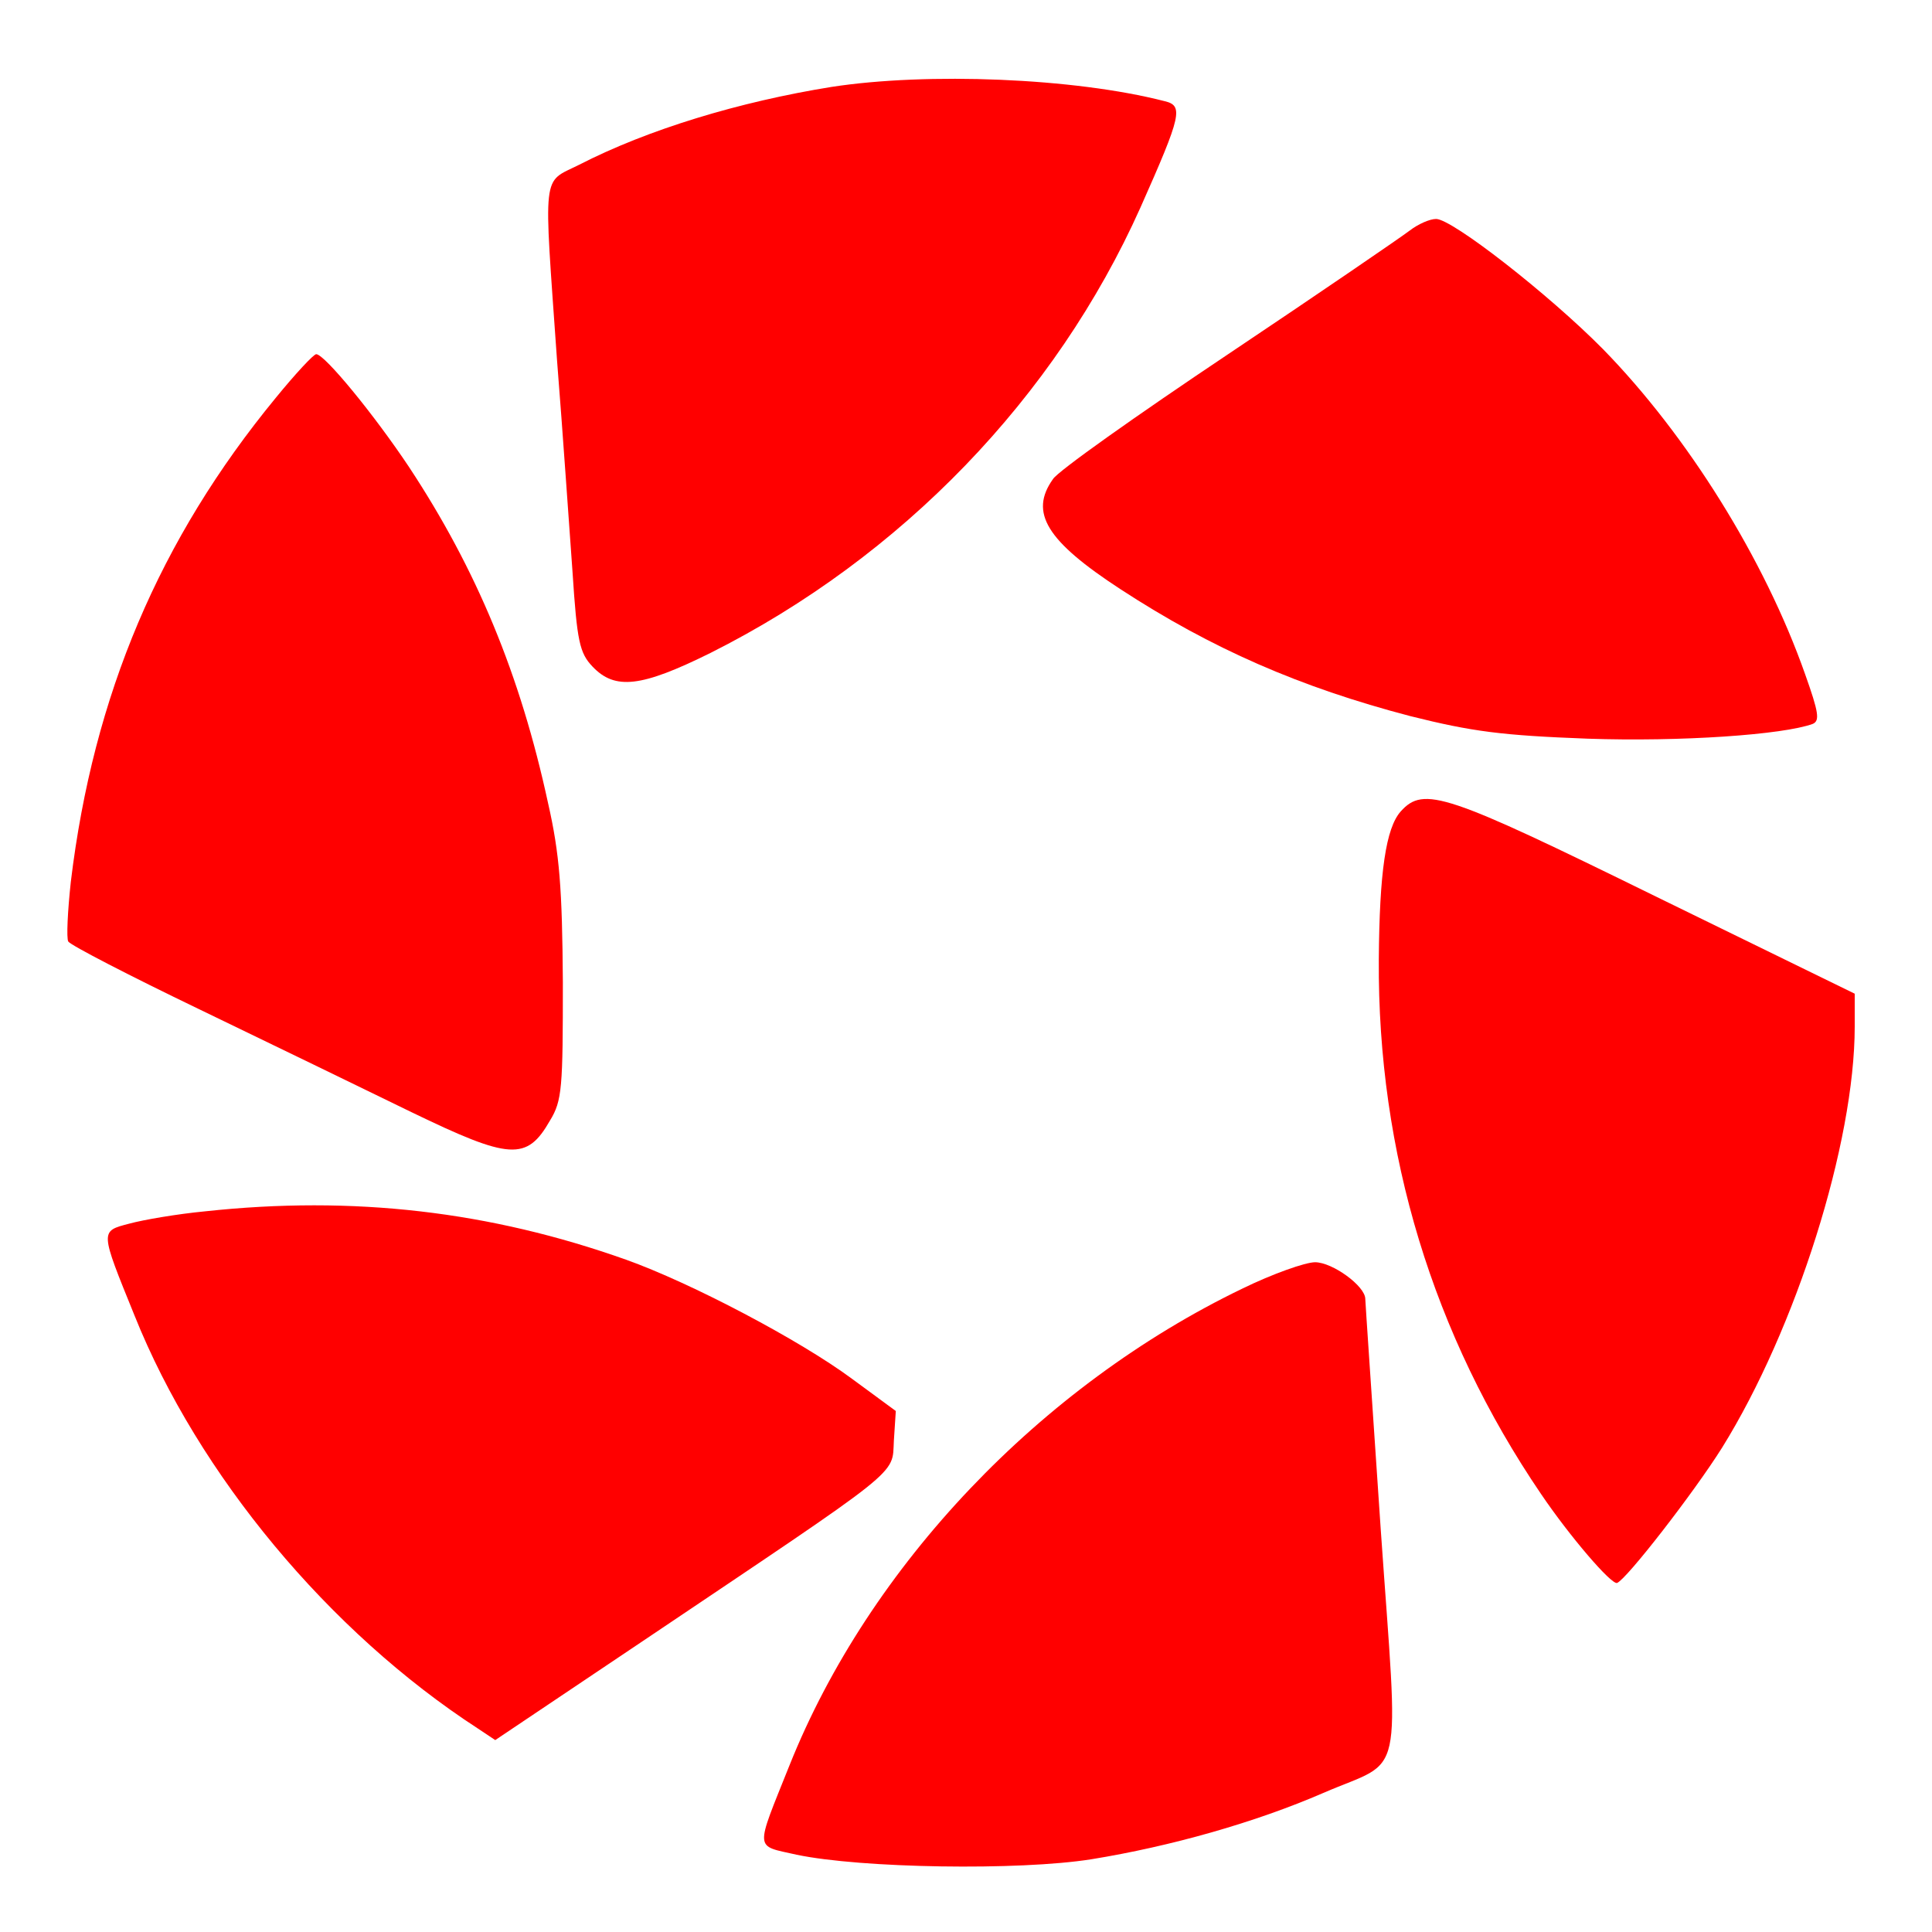 <?xml version="1.0" standalone="no"?>
<!DOCTYPE svg PUBLIC "-//W3C//DTD SVG 20010904//EN"
 "http://www.w3.org/TR/2001/REC-SVG-20010904/DTD/svg10.dtd">
<svg version="1.0" xmlns="http://www.w3.org/2000/svg"
 width="300pt" height="300pt" viewBox="0 0 300 300"
 preserveAspectRatio="xMidYMid meet">
<g transform="translate(0,300) scale(0.1,-0.1)"
fill="#ff0000" stroke="none">
<path d="M1291 2865 c-143 -23 -285 -66 -392 -121 -58 -29 -55 -5 -34 -304 9
-113 19 -260 24 -328 7 -108 11 -126 31 -147 35 -37 76 -32 183 21 297 149
536 397 668 692 64 144 67 158 37 165 -140 36 -368 45 -517 22z"/>
<path d="M2189 2642 c-13 -10 -140 -97 -282 -192 -142 -95 -265 -182 -272
-194 -37 -52 -10 -96 105 -171 141 -92 278 -152 450 -197 96 -24 142 -30 275
-35 144 -5 304 6 350 23 11 5 9 18 -12 77 -63 179 -183 371 -314 505 -84 85
-234 202 -259 202 -10 0 -28 -8 -41 -18z"/>
<path d="M428 2382 c-180 -219 -283 -461 -318 -751 -5 -46 -7 -88 -4 -93 4 -6
95 -53 203 -105 108 -52 256 -124 330 -160 153 -74 179 -76 215 -13 19 31 20
51 20 215 -1 145 -5 199 -23 278 -43 199 -111 363 -216 522 -54 81 -131 175
-144 175 -4 0 -32 -30 -63 -68z"/>
<path d="M2175 1740 c-23 -26 -33 -94 -34 -230 -2 -300 84 -583 252 -830 44
-65 109 -141 118 -138 15 6 119 140 163 210 115 185 206 473 206 654 l0 51
-309 151 c-326 160 -360 172 -396 132z"/>
<path d="M318 1119 c-42 -4 -95 -13 -117 -19 -46 -12 -46 -10 8 -143 99 -247
302 -491 533 -641 l27 -18 228 153 c409 275 388 257 391 312 l3 46 -68 50
c-81 60 -250 149 -351 185 -211 75 -423 100 -654 75z"/>
<path d="M1929 999 c-313 -151 -579 -430 -703 -740 -54 -135 -55 -124 11 -139
100 -21 345 -25 458 -7 123 20 254 57 360 103 127 55 117 7 89 409 -13 193
-24 354 -24 358 0 20 -51 57 -78 57 -15 0 -66 -18 -113 -41z"/>
</g>
</svg>
